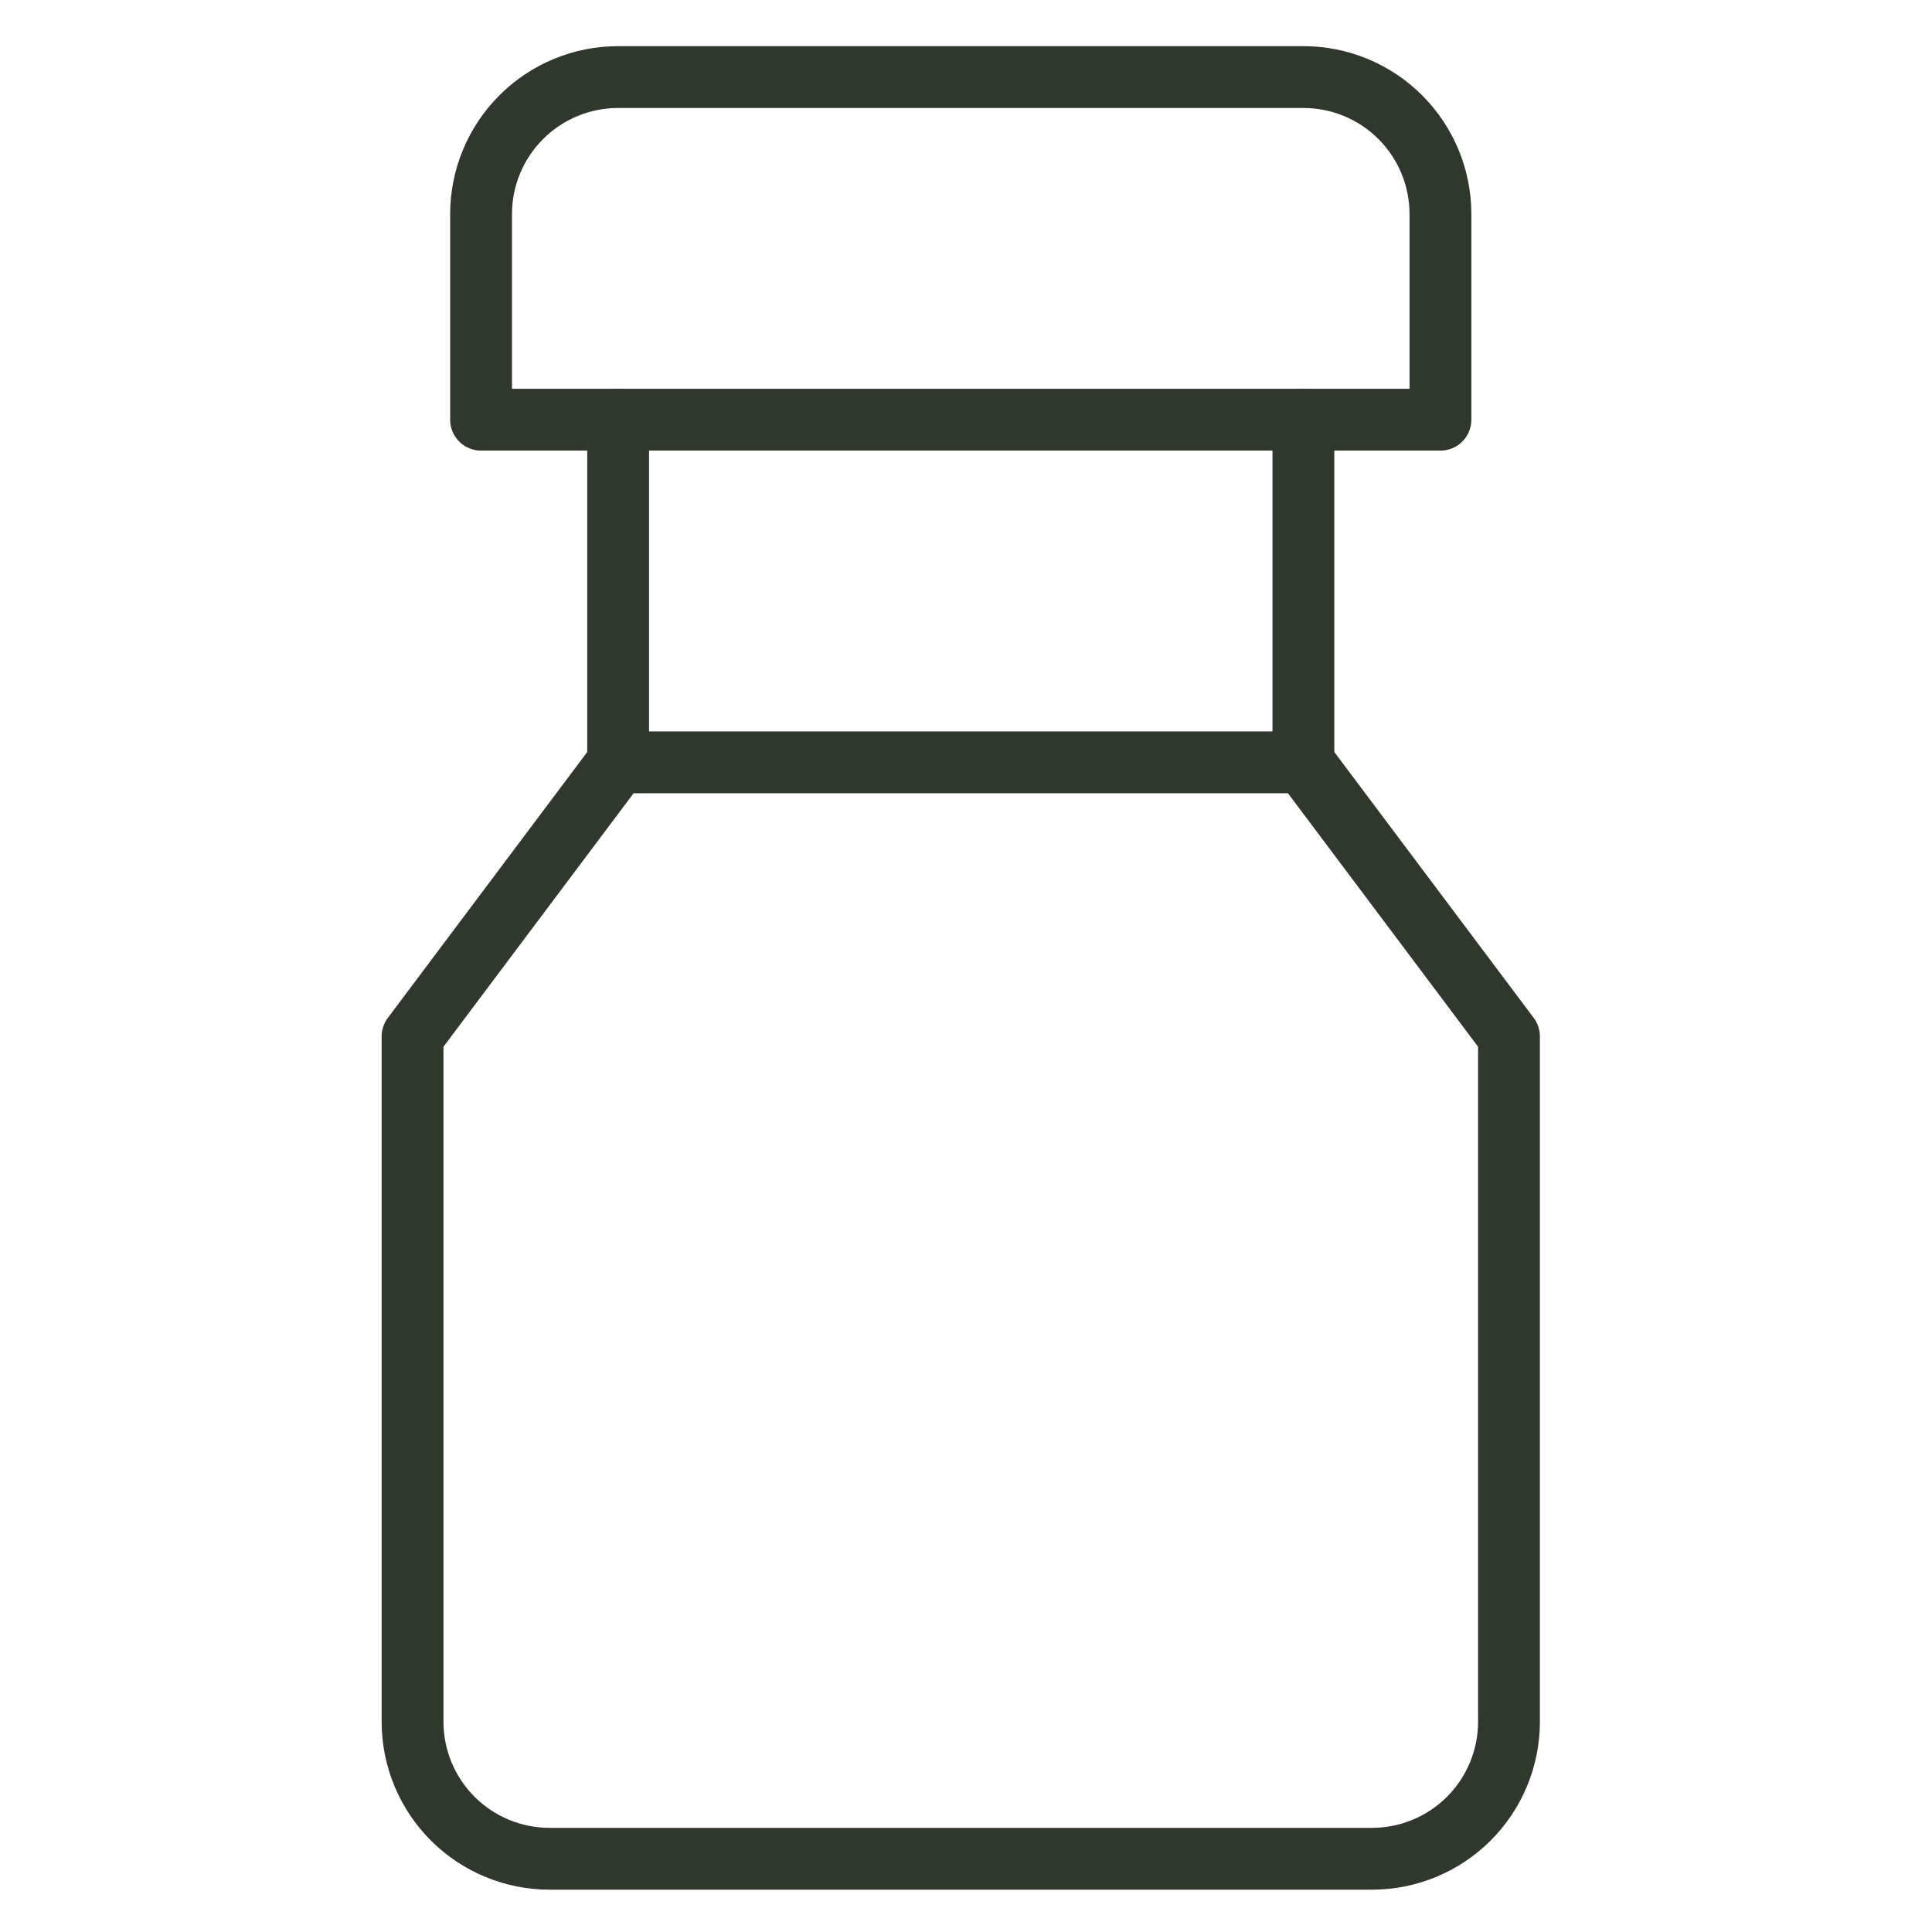 <svg width="125" height="125" viewBox="0 0 125 125" fill="none" xmlns="http://www.w3.org/2000/svg">
<g clip-path="url(#clip0_16_229)">
<path d="M97.631 67.058L84.33 49.323H39.993L26.692 67.058V111.394C26.692 113.746 27.626 116.002 29.289 117.665C30.952 119.328 33.207 120.262 35.559 120.262H88.763C91.115 120.262 93.371 119.328 95.034 117.665C96.697 116.002 97.631 113.746 97.631 111.394V67.058Z" stroke="#30382D" stroke-width="4" stroke-linecap="round" stroke-linejoin="round"/>
<path d="M39.993 4.986H84.33C86.681 4.986 88.937 5.92 90.6 7.583C92.263 9.246 93.197 11.501 93.197 13.853V27.154H31.125V13.853C31.125 11.501 32.06 9.246 33.723 7.583C35.386 5.92 37.641 4.986 39.993 4.986Z" stroke="#30382D" stroke-width="4" stroke-linecap="round" stroke-linejoin="round"/>
<path d="M39.993 27.154V49.323" stroke="#30382D" stroke-width="4" stroke-linecap="round" stroke-linejoin="round"/>
<path d="M84.33 27.154V49.323" stroke="#30382D" stroke-width="4" stroke-linecap="round" stroke-linejoin="round"/>
</g>
<defs>
<clipPath id="clip0_16_229">
<rect width="124.143" height="124.143" fill="white" transform="translate(0.09 0.552)"/>
</clipPath>
</defs>
</svg>
